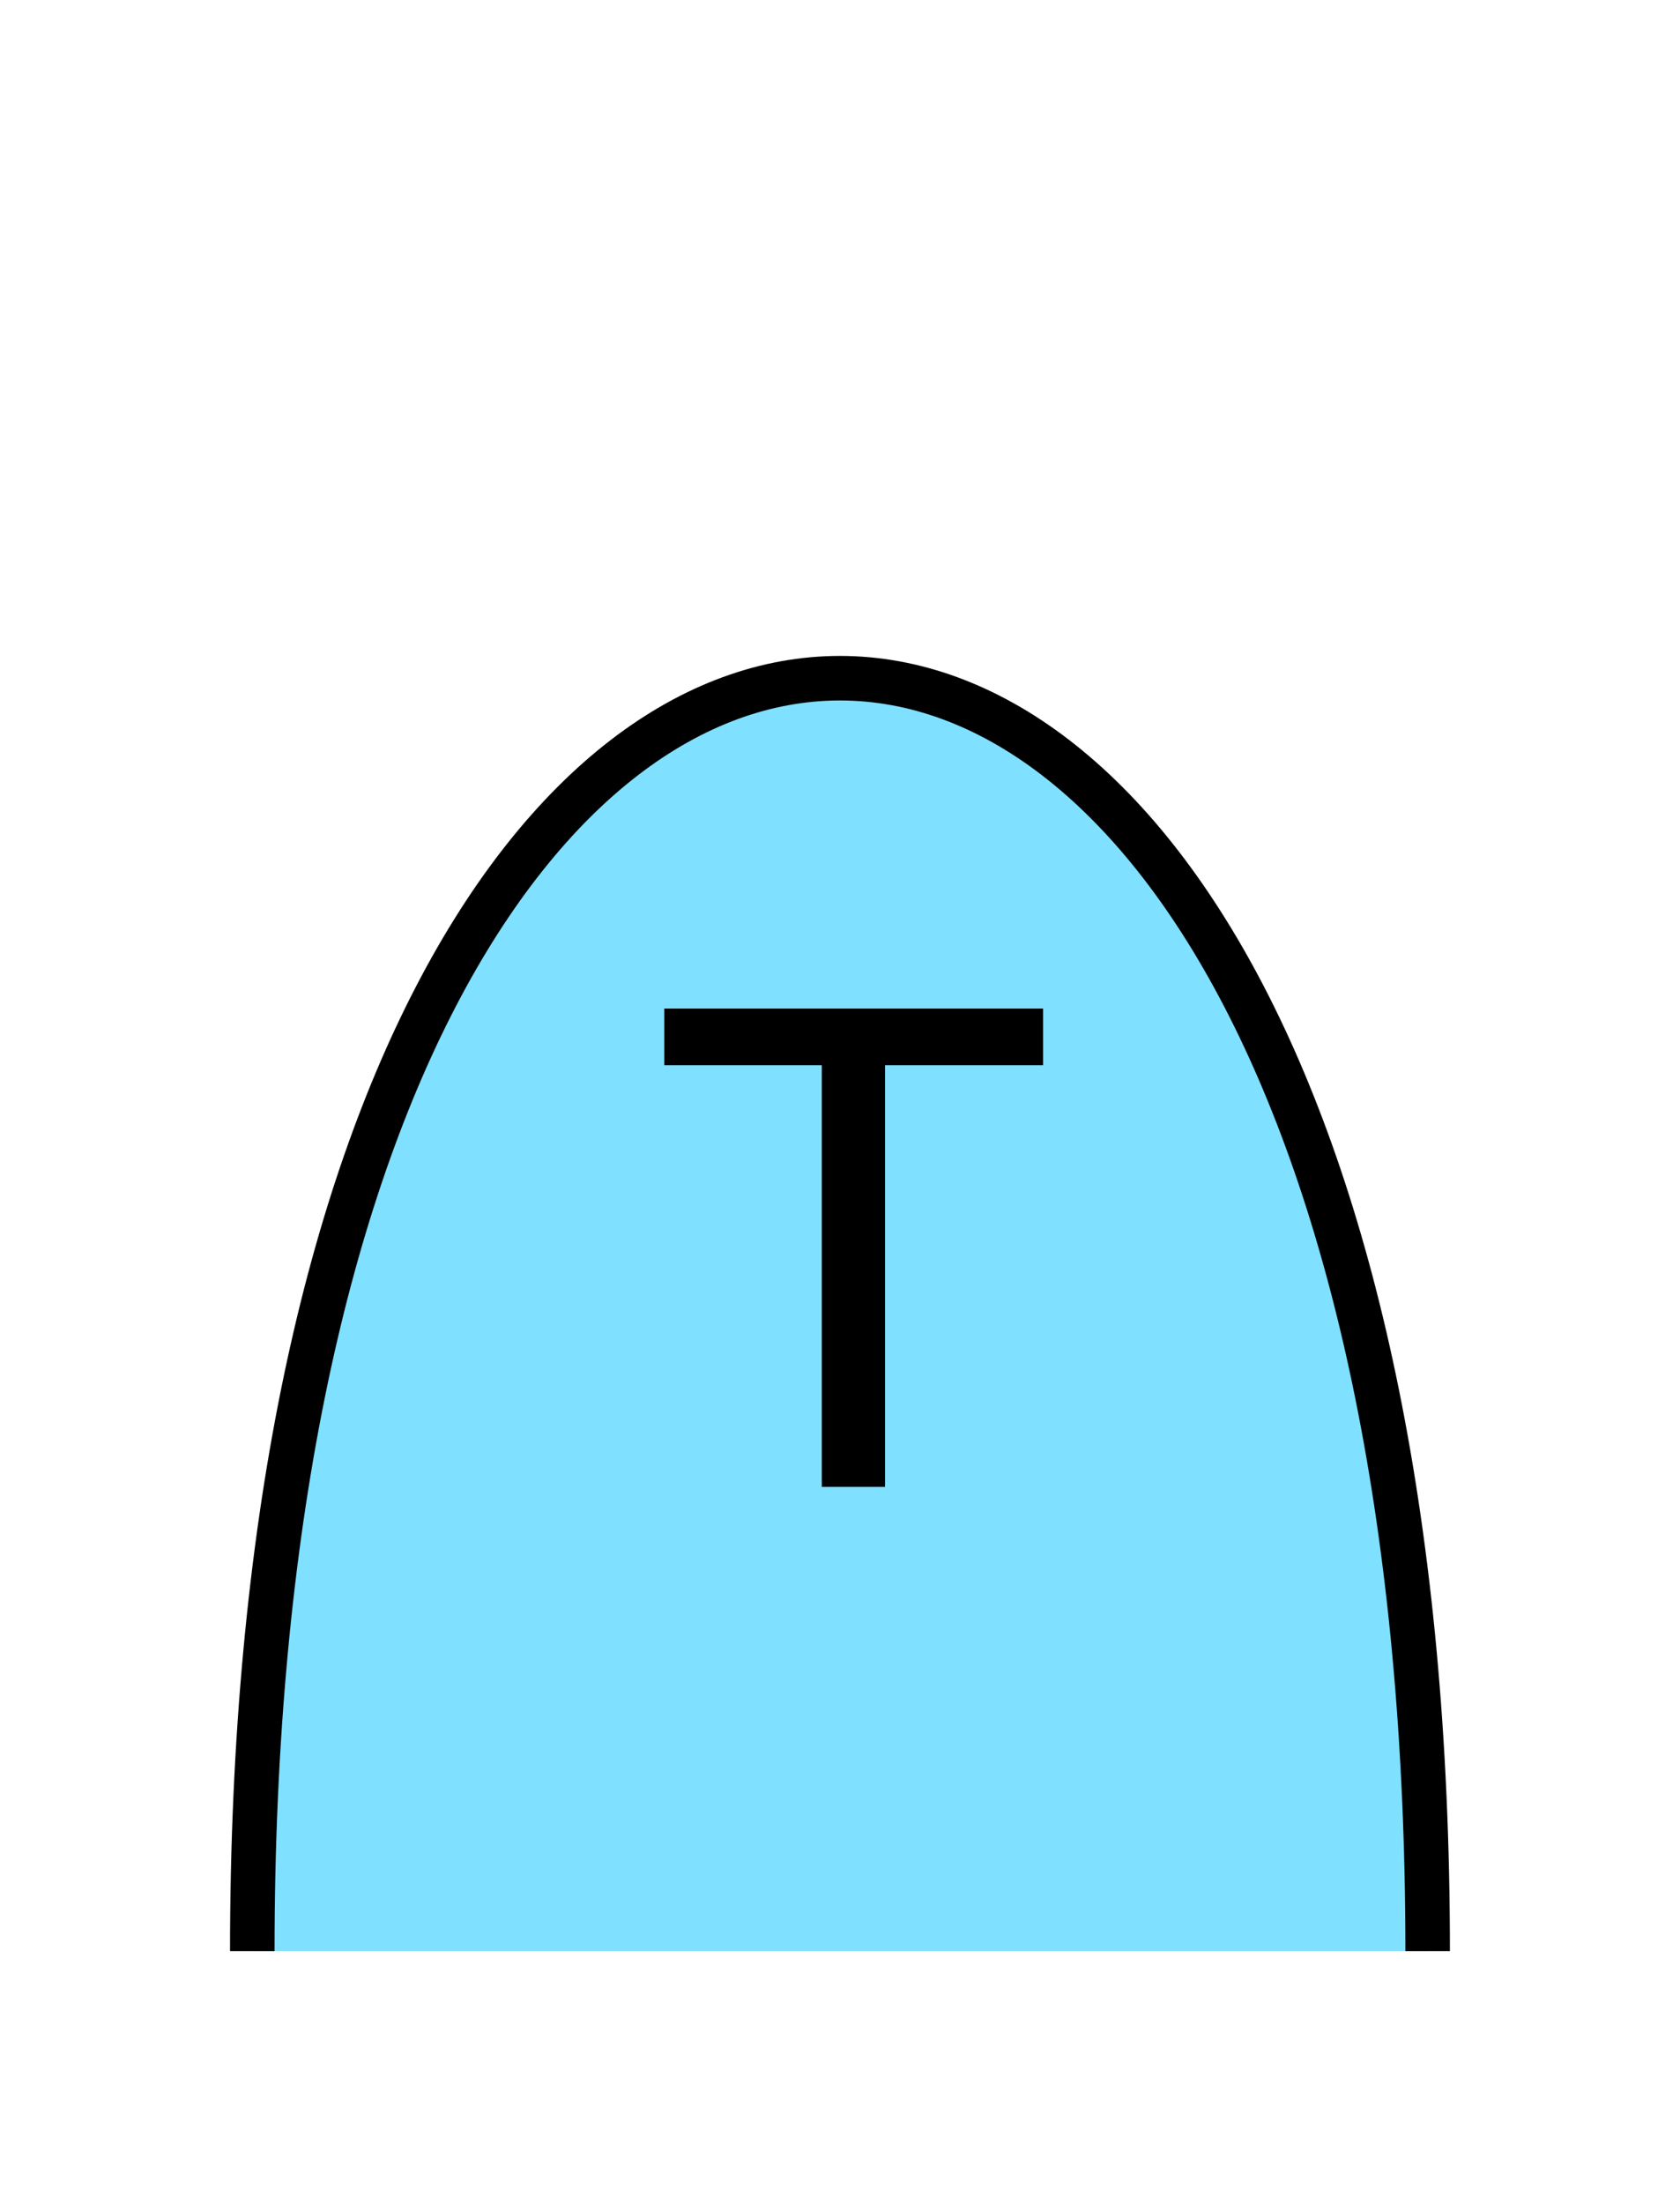 <?xml version="1.0" encoding="UTF-8" standalone="no"?>
<svg
   xmlns:dc="http://purl.org/dc/elements/1.1/"
   xmlns:cc="http://creativecommons.org/ns#"
   xmlns:rdf="http://www.w3.org/1999/02/22-rdf-syntax-ns#"
   xmlns:svg="http://www.w3.org/2000/svg"
   xmlns="http://www.w3.org/2000/svg"
   id="svg11"
   height="125.53mm"
   width="95.75mm"
   version="1.0">
  <defs
     id="defs3">
    <pattern
       y="0"
       x="0"
       height="6"
       width="6"
       patternUnits="userSpaceOnUse"
       id="EMFhbasepattern" />
  </defs>
  <path
     id="path5"
     d="  M 307.531,420.058   C 307.531,54.665 54.345,54.665 54.345,420.058   z "
     style="fill:#80e0ff;fill-rule:evenodd;fill-opacity:1;stroke:none;" />
  <path
     id="path7"
     d="  M 307.531,420.058   C 307.531,54.665 54.345,54.665 54.345,420.058  "
     style="fill:none;stroke:#000000;stroke-width:9.59px;stroke-linecap:butt;stroke-linejoin:miter;stroke-miterlimit:10;stroke-dasharray:none;stroke-opacity:1;" />
  <path
     id="path9"
     d="  M 177.022,320.118   L 177.022,229.33   L 143.096,229.33   L 143.096,217.142   L 224.694,217.142   L 224.694,229.33   L 190.648,229.33   L 190.648,320.118   z "
     style="fill:#000000;fill-rule:evenodd;fill-opacity:1;stroke:none;" />
</svg>
